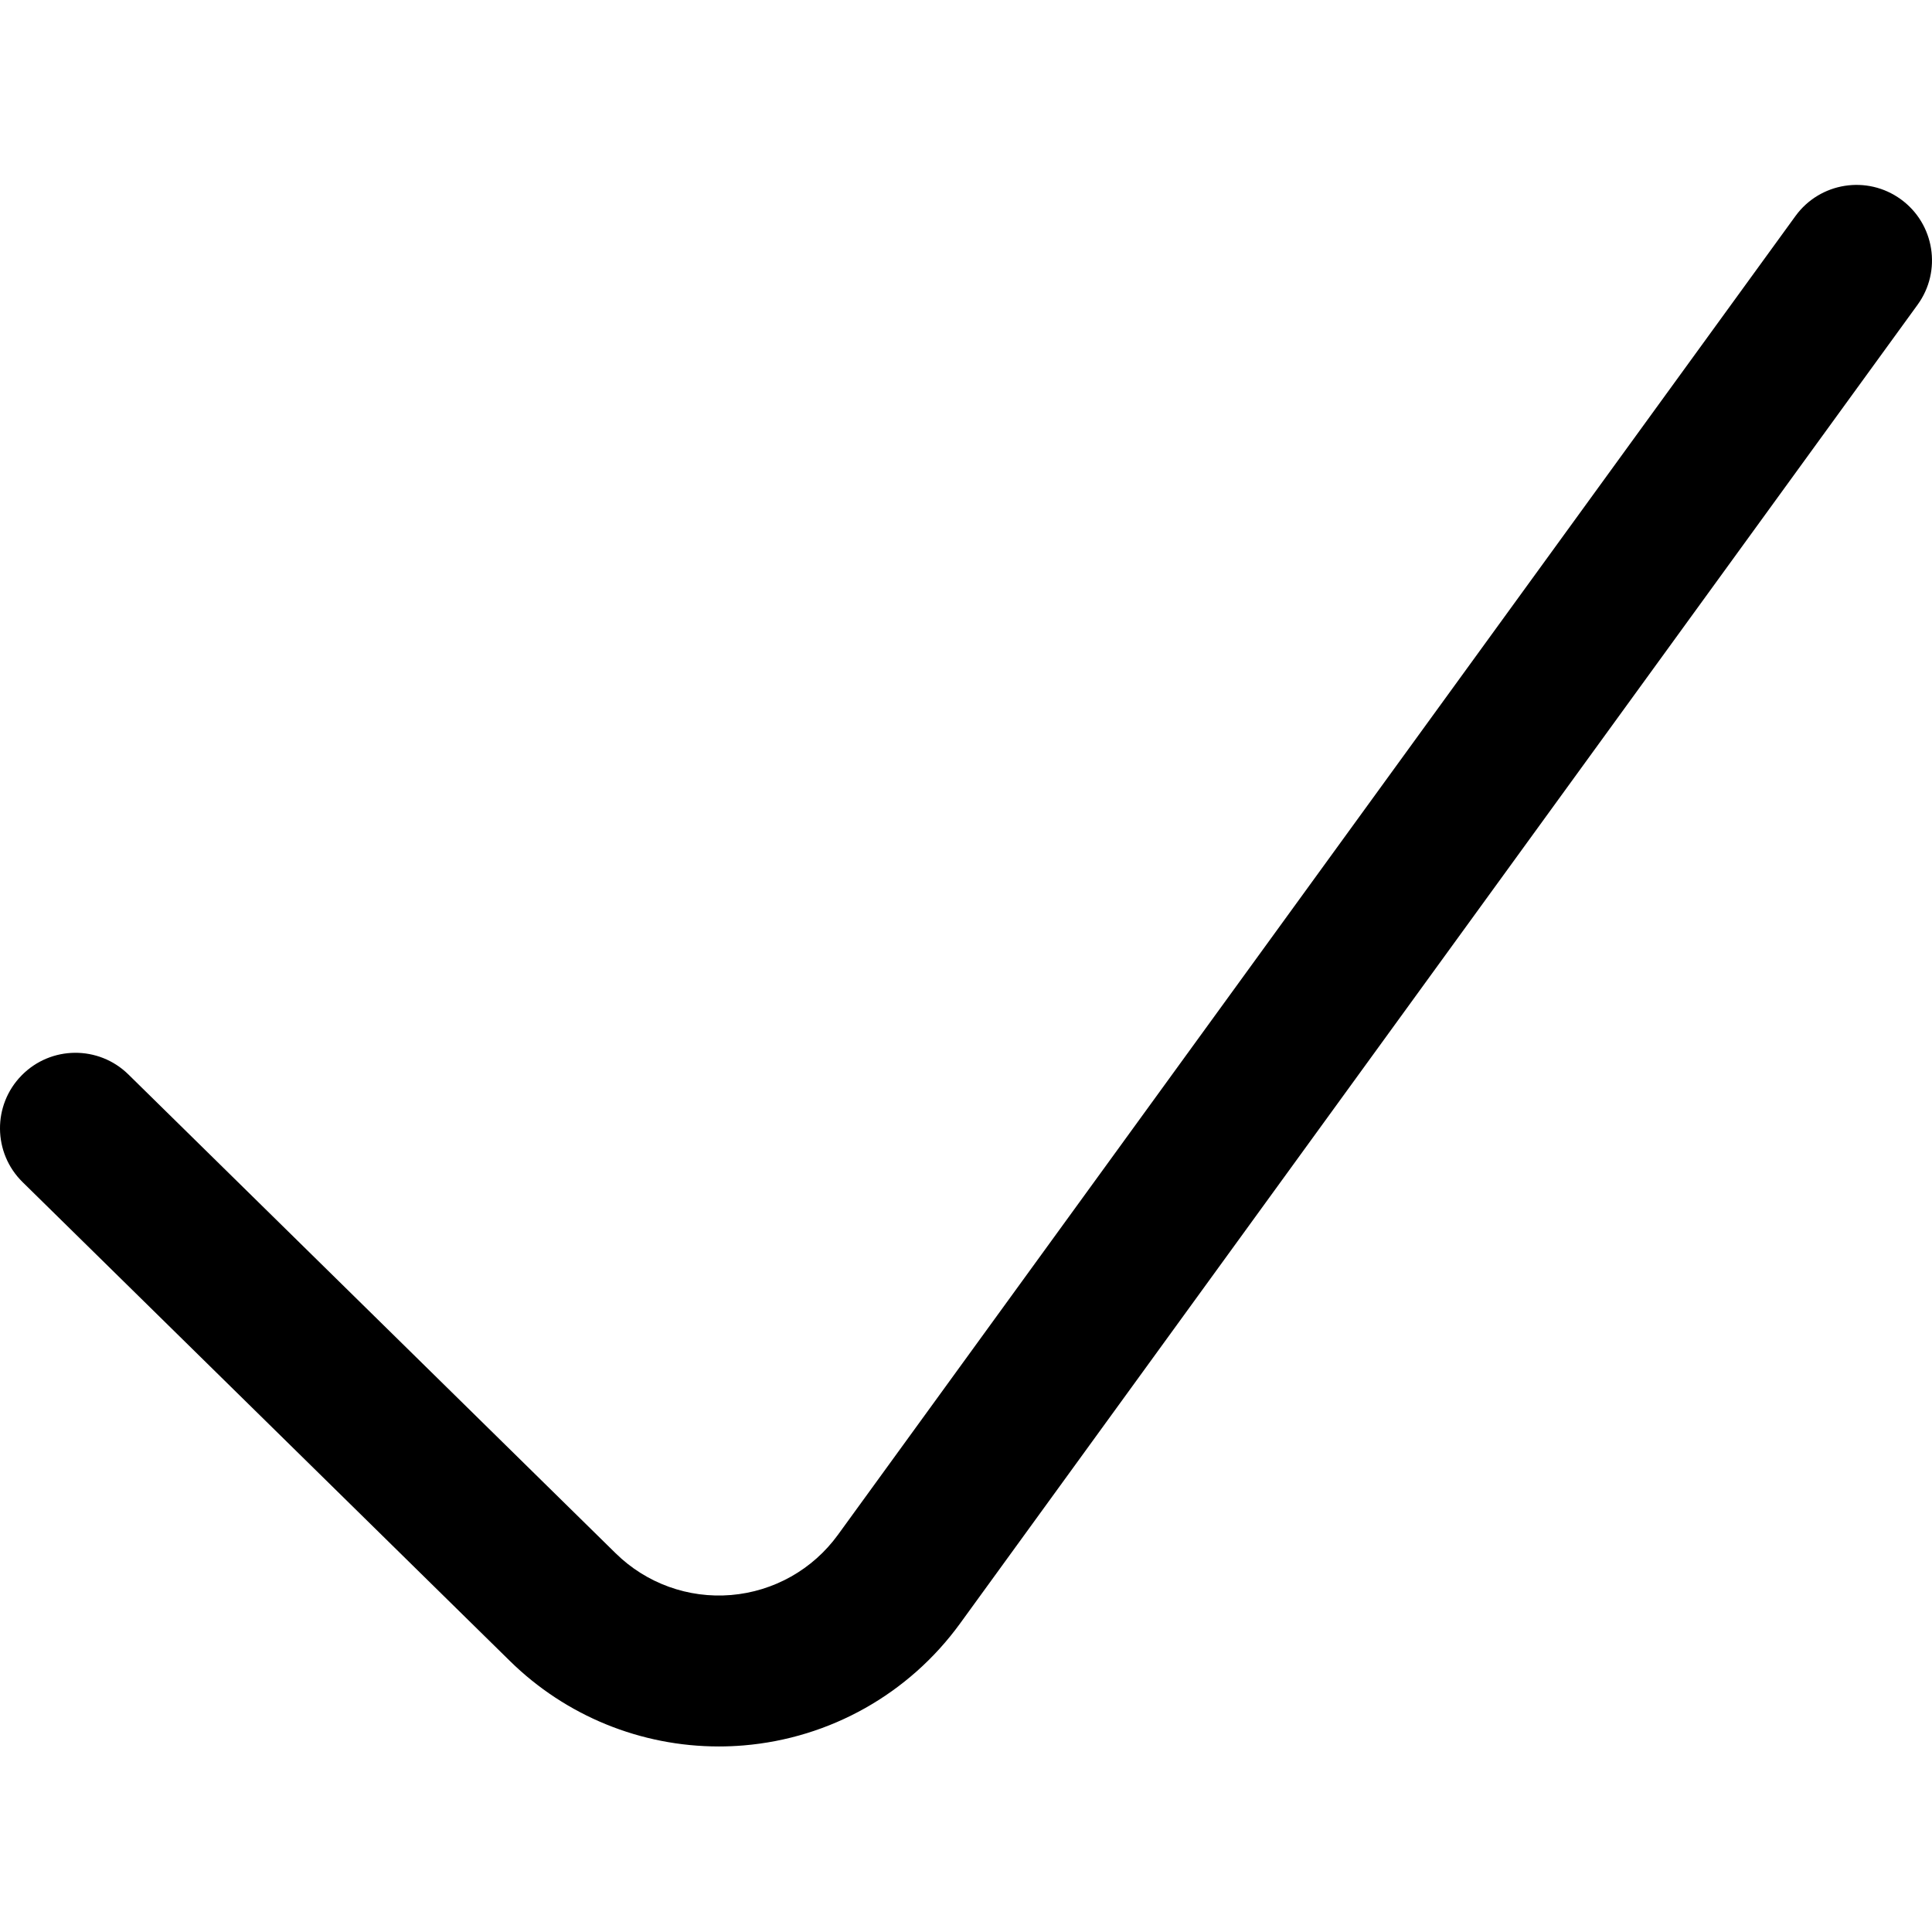 <svg height="512pt" viewBox="0 -49 512.001 512" width="512pt" xmlns="http://www.w3.org/2000/svg"><path d="m190.477 413.828c-20.629 0-40.504-8.062-55.348-22.652l-129.148-126.91c-7.879-7.742-7.988-20.406-.246-28.281 7.742-7.879 20.406-7.992 28.285-.25l129.145 126.91c8.105 7.965 19.246 11.992 30.57 11.051 11.324-.945 21.648-6.758 28.324-15.953l253.758-349.492c6.488-8.938 18.996-10.922 27.934-4.434 8.938 6.492 10.922 19 4.434 27.938l-253.758 349.488c-13.523 18.625-34.434 30.402-57.371 32.312-2.195.184-4.395.273-6.578.273zm0 0"/></svg>